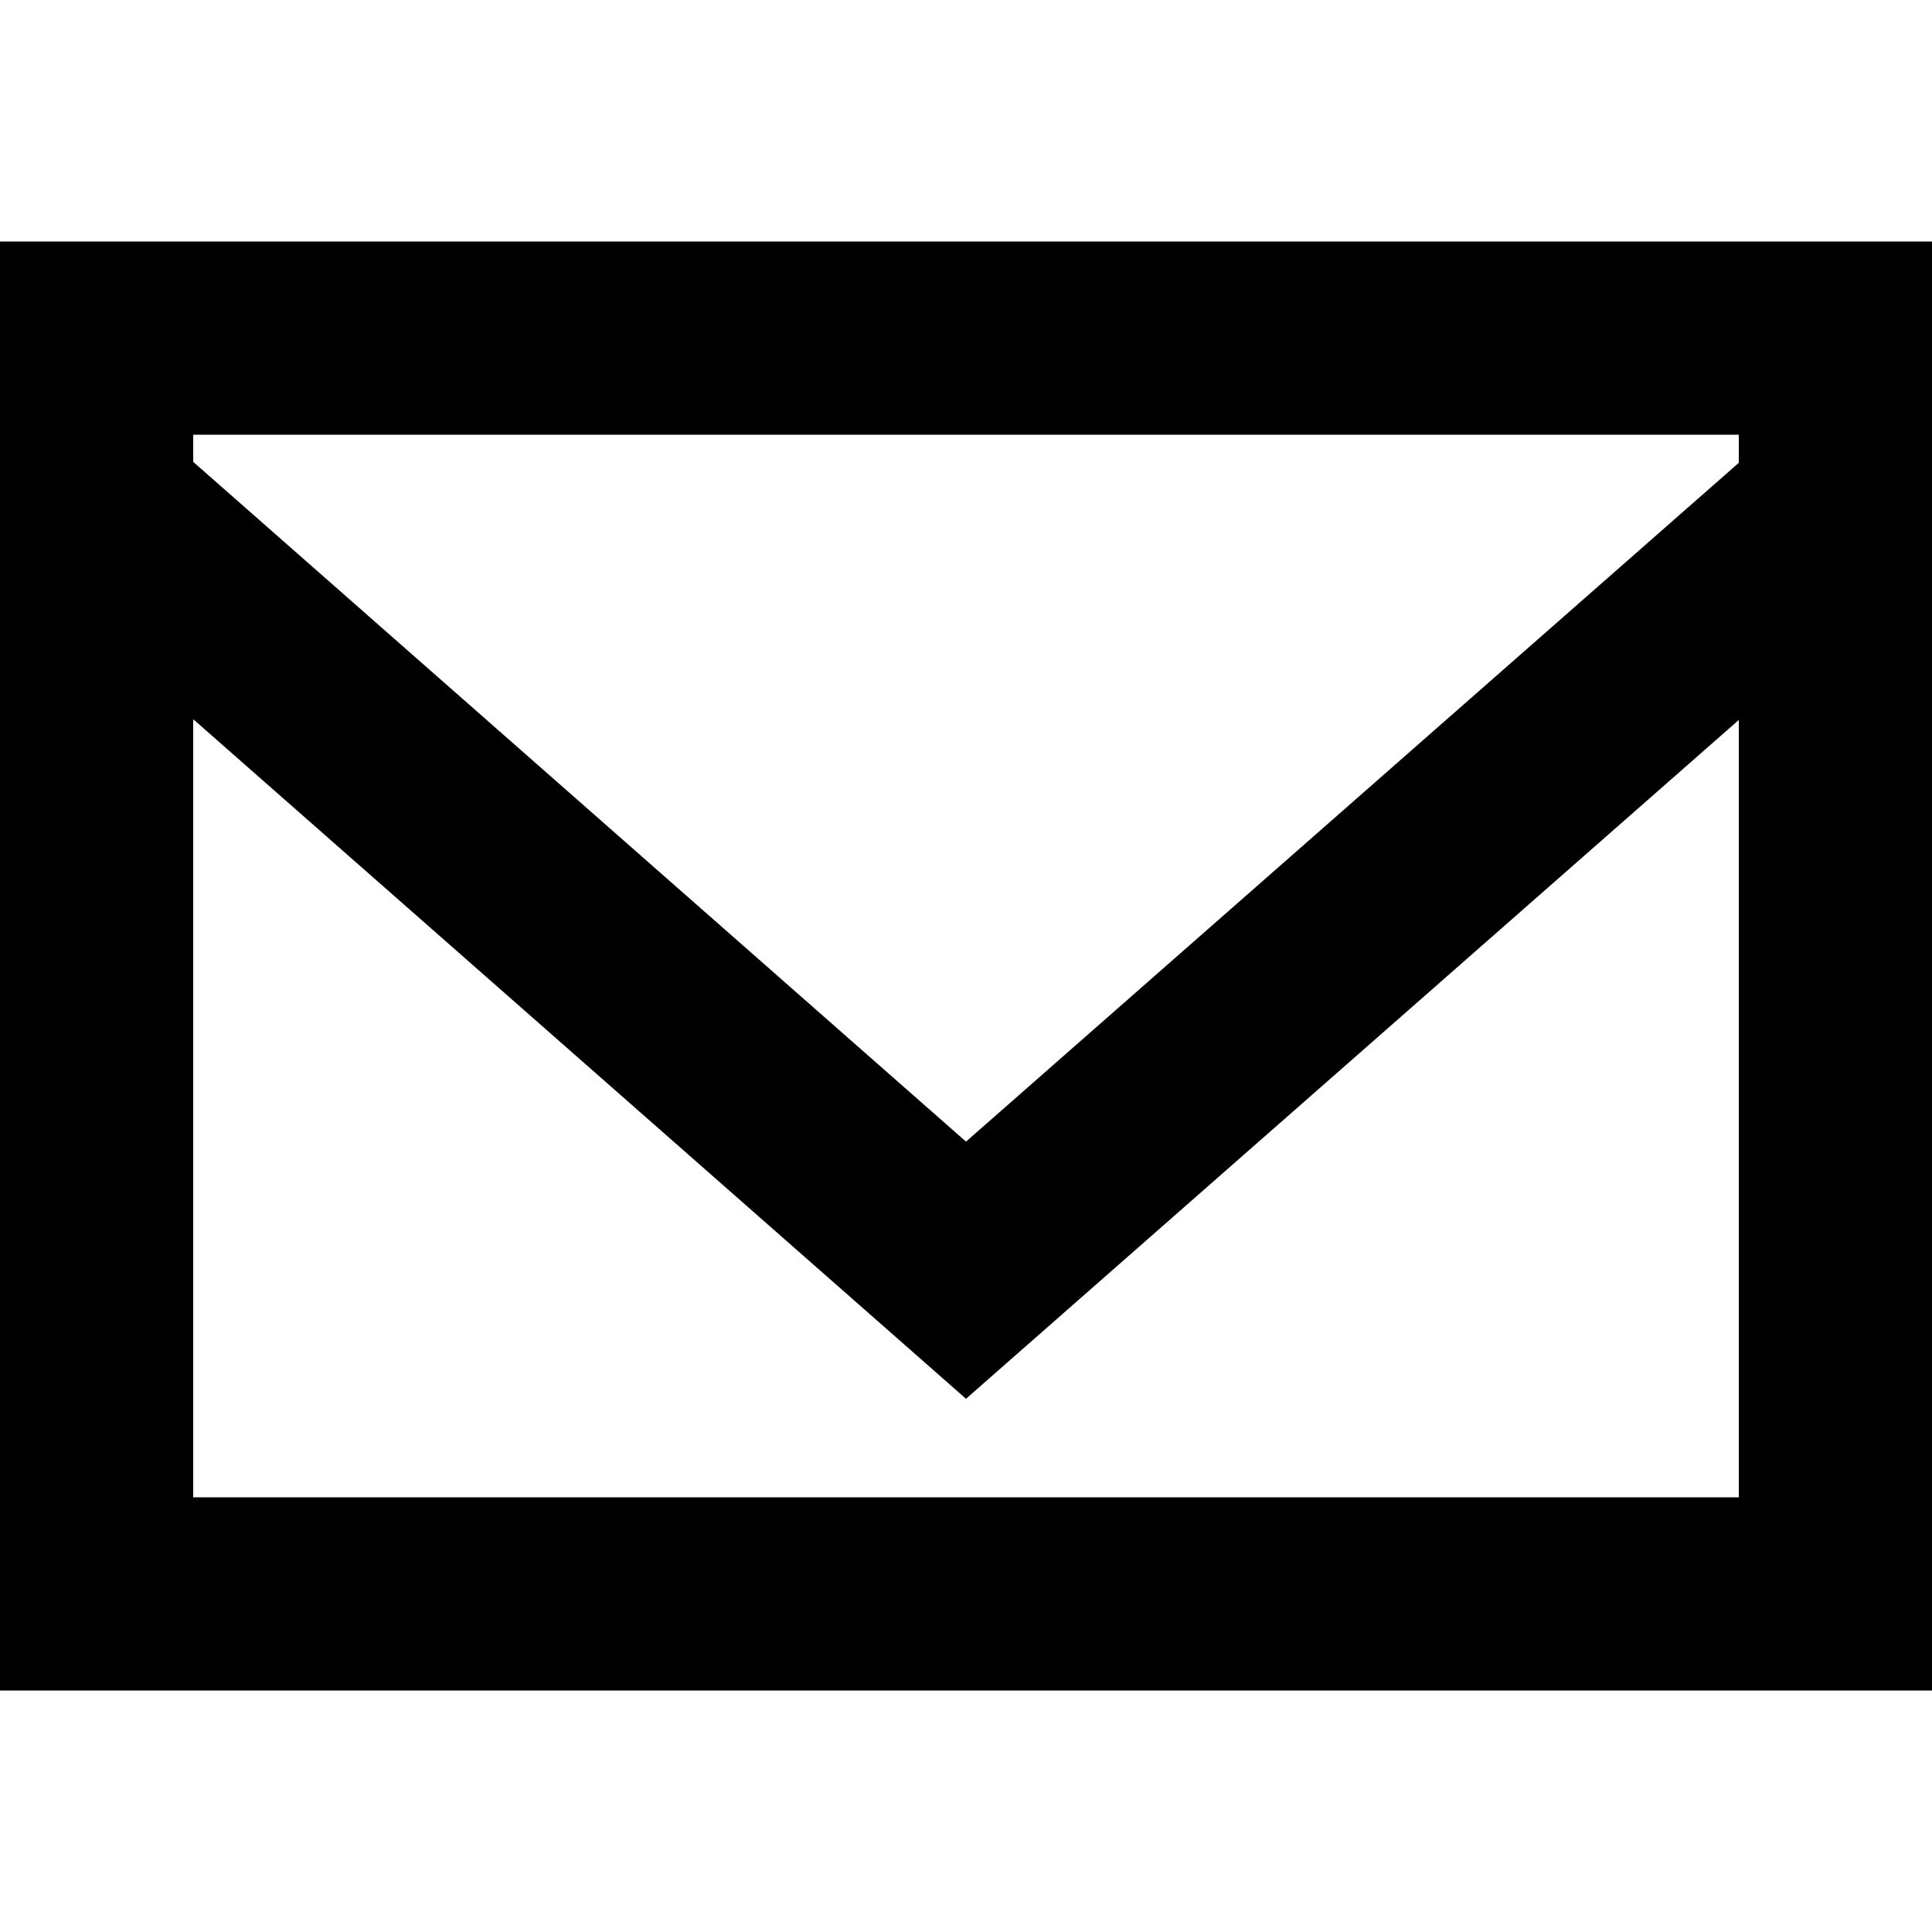 <svg width="150" height="150" viewBox="0 0 150 150" fill="none" xmlns="http://www.w3.org/2000/svg">
<path fill-rule="evenodd" clip-rule="evenodd" d="M135 35.933L75 88.635L15 35.858V33.75H135V35.933ZM15 116.25V55.838L75 108.6L135 55.898V116.25H15ZM0 131.25H150V18.75H0V131.25Z" fill="black"/>
</svg>
